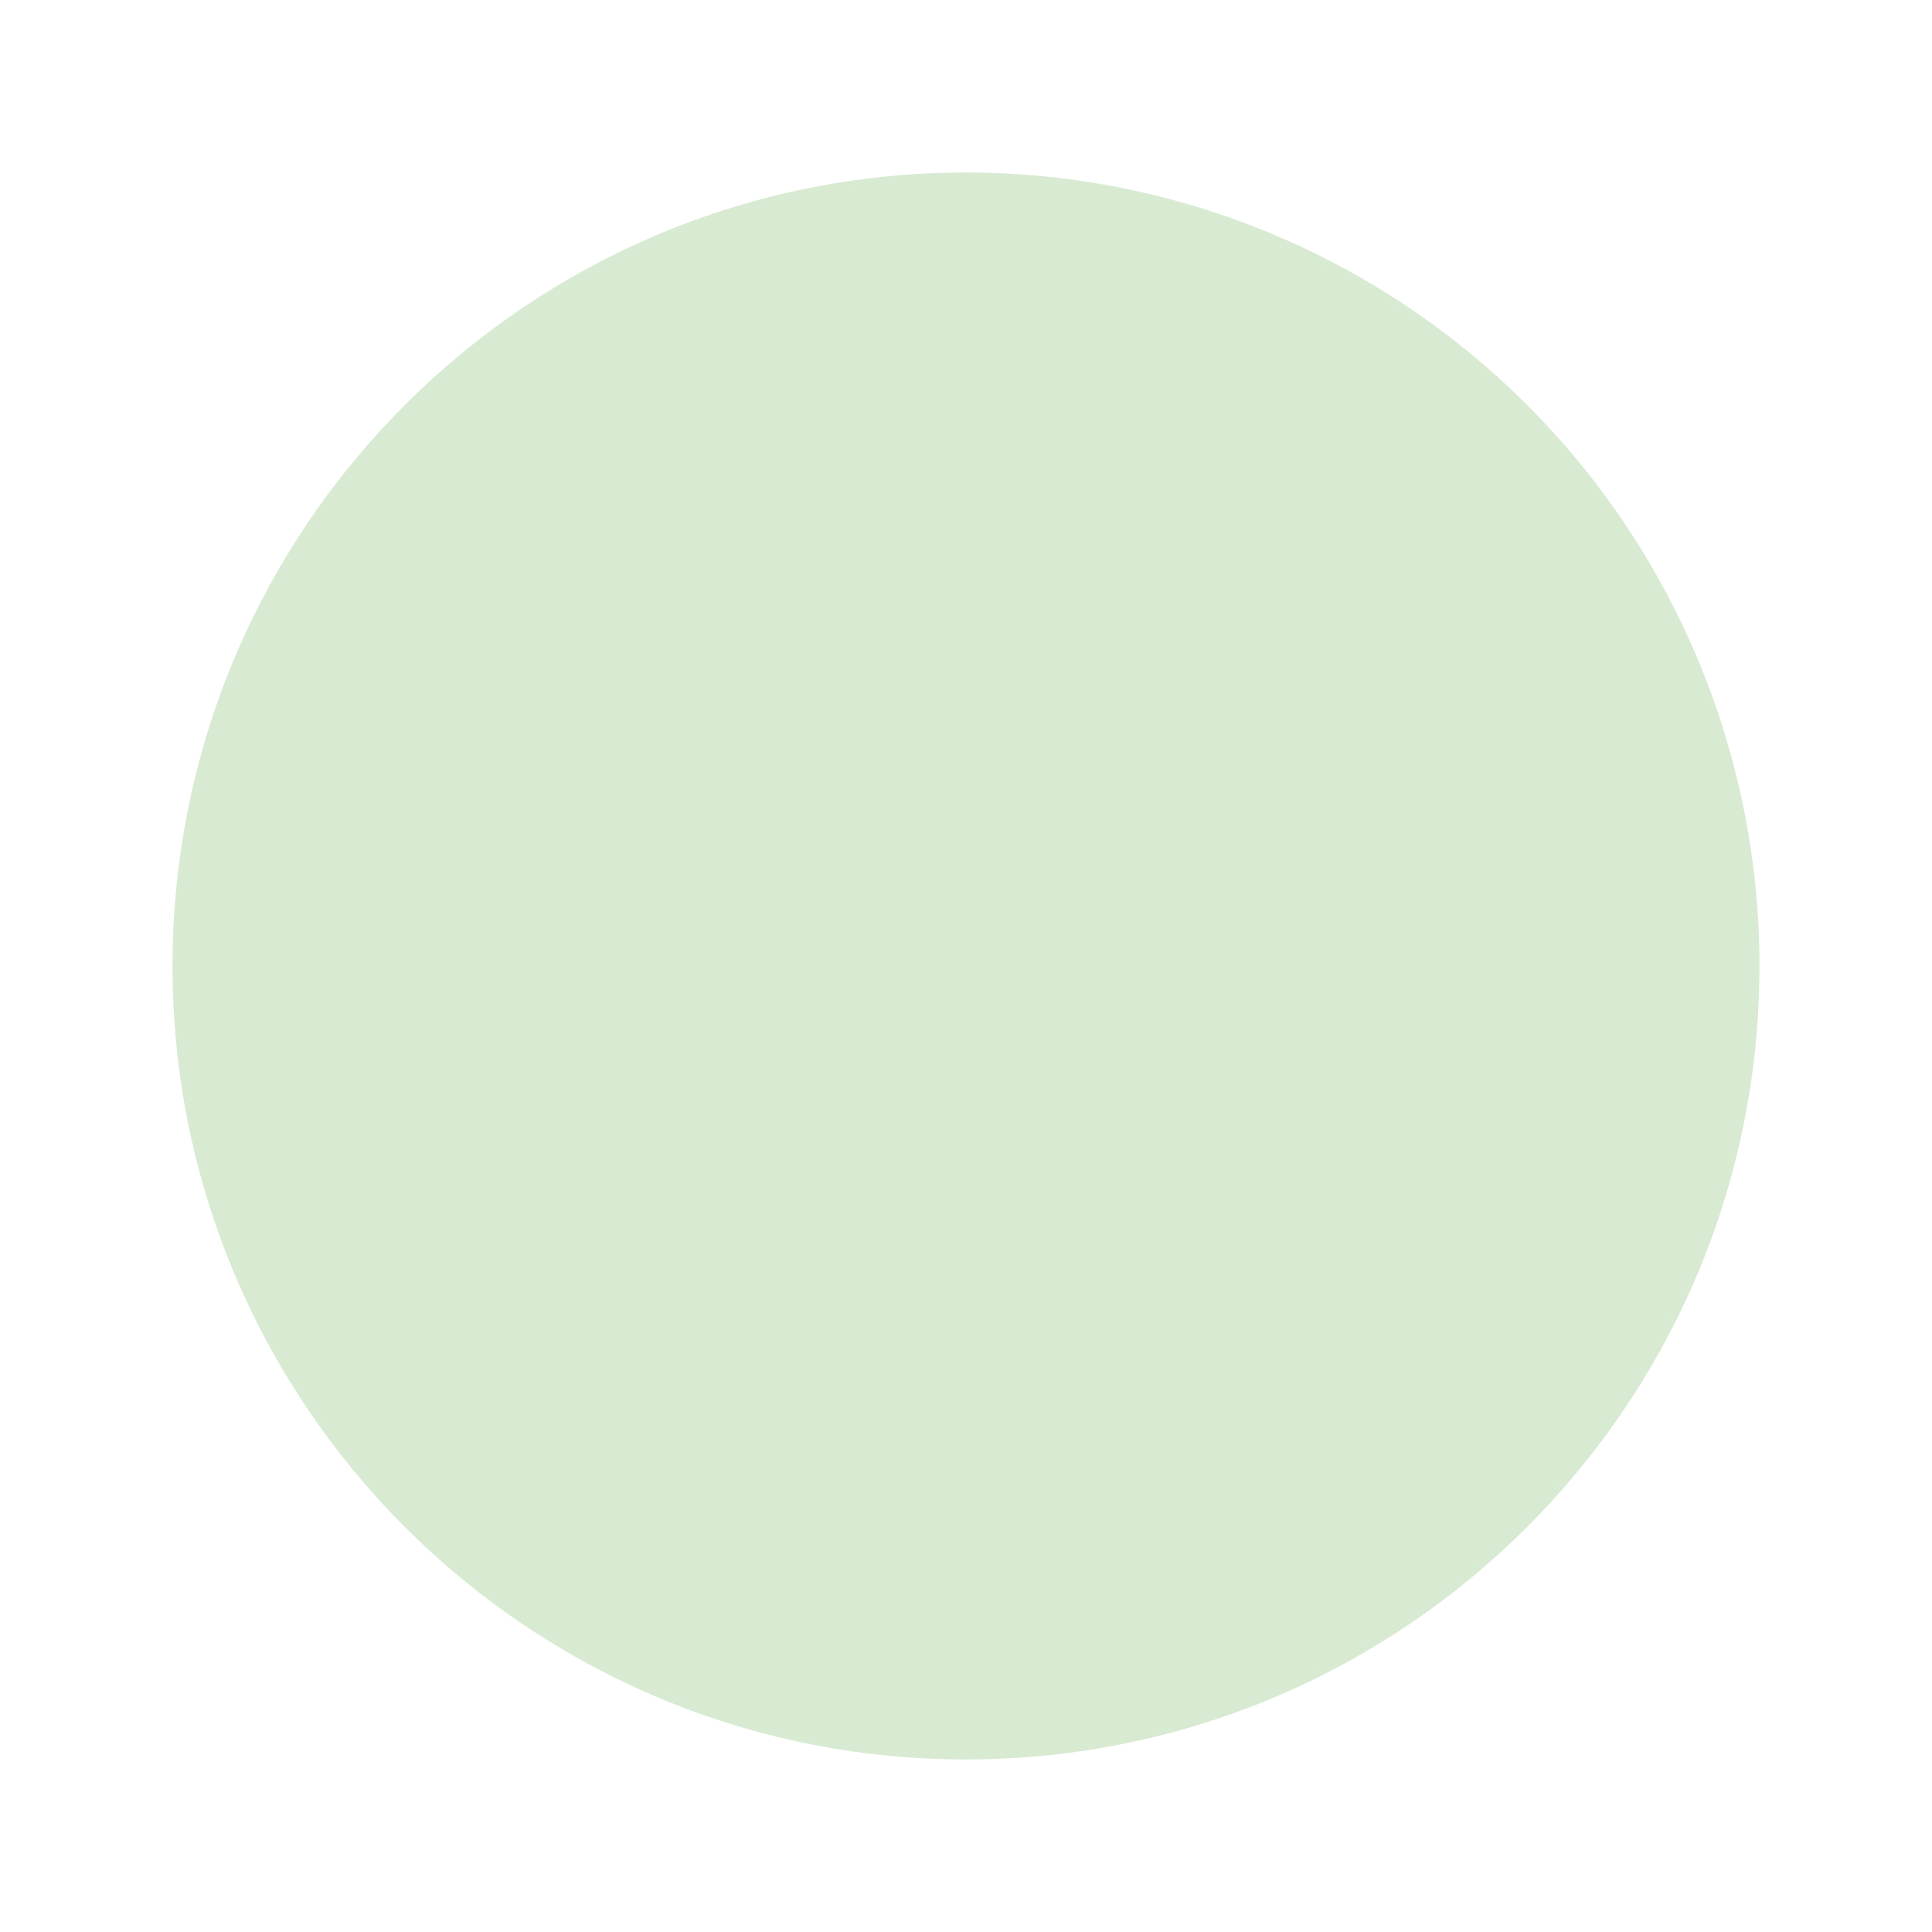 <svg version="1.1" viewBox="0.0 0.0 100.0 100.0" fill="none" stroke="none" stroke-linecap="square" stroke-miterlimit="10" xmlns:xlink="http://www.w3.org/1999/xlink" xmlns="http://www.w3.org/2000/svg"><clipPath id="p.0"><path d="m0 0l100.0 0l0 100.0l-100.0 0l0 -100.0z" clip-rule="nonzero"/></clipPath><g clip-path="url(#p.0)"><path fill="#000000" fill-opacity="0.0" d="m0 0l100.0 0l0 100.0l-100.0 0z" fill-rule="evenodd"/><path fill="#d9ead3" d="m8.929 50.0l0 0c0 -22.683 18.388 -41.071 41.071 -41.071l0 0c10.893 0 21.339 4.327 29.041 12.029c7.702 7.702 12.029 18.149 12.029 29.041l0 0c0 22.683 -18.388 41.071 -41.071 41.071l0 0c-22.683 0 -41.071 -18.388 -41.071 -41.071z" fill-rule="evenodd"/></g></svg>